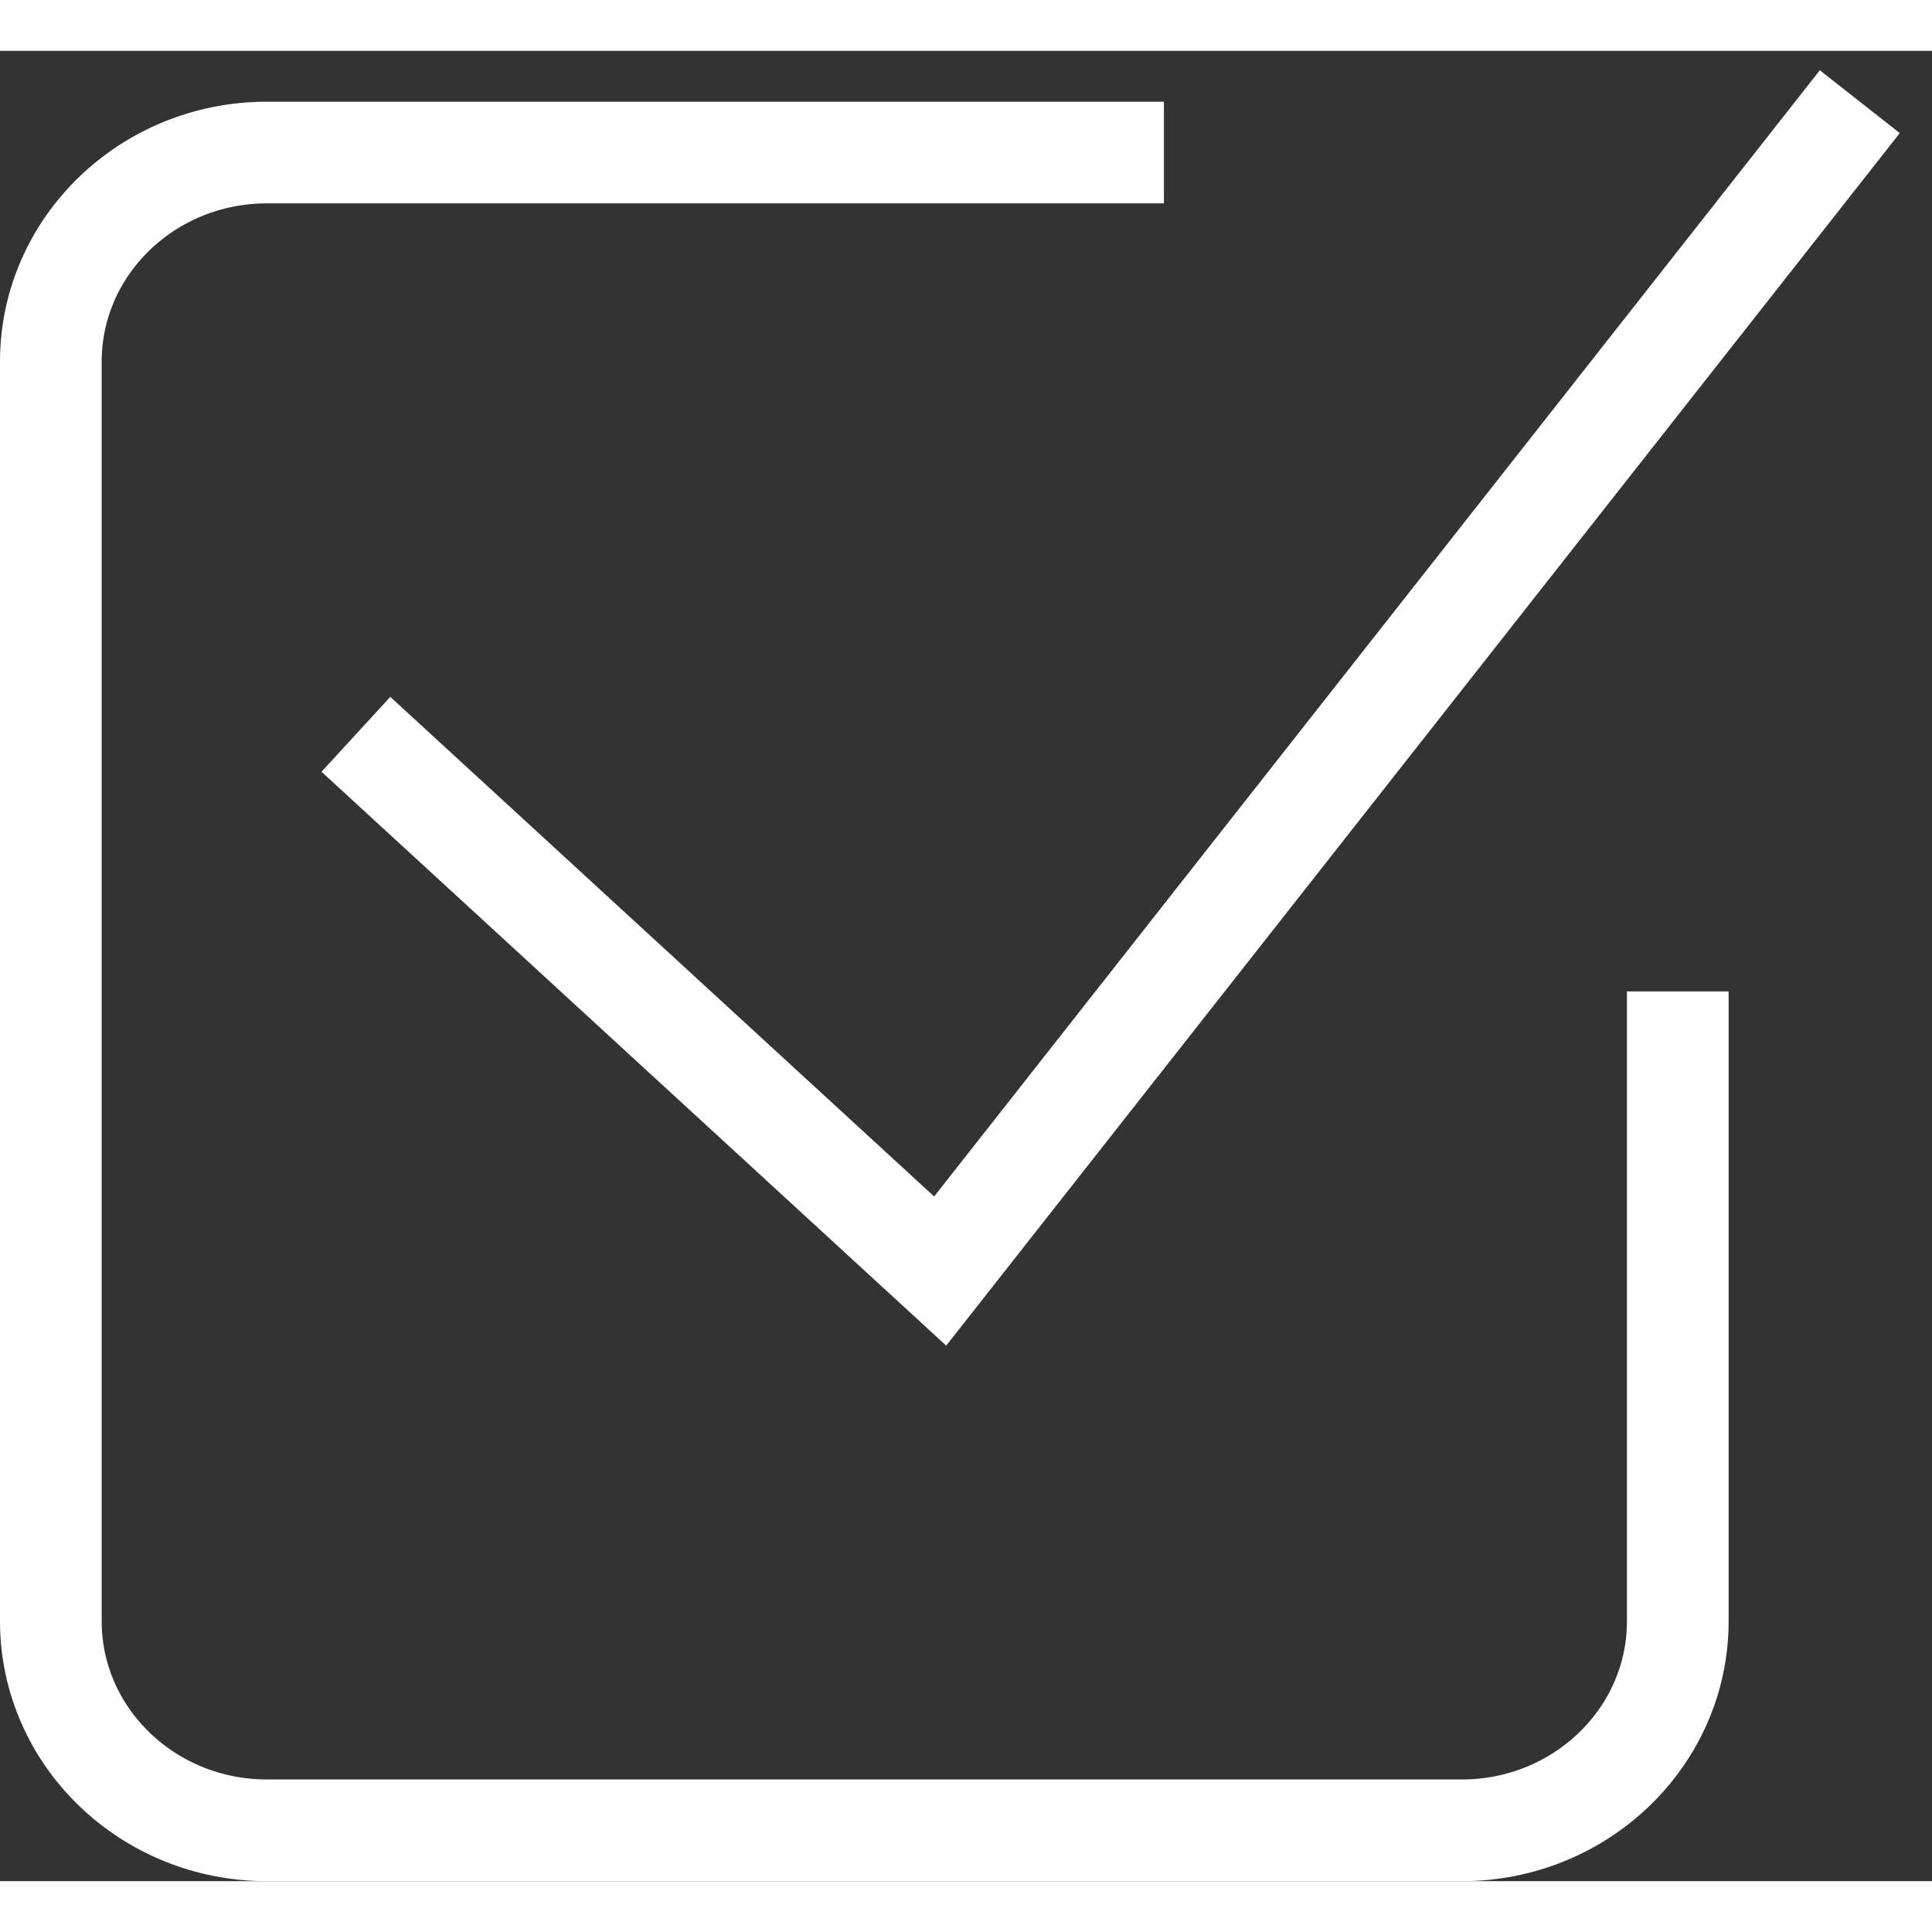 <?xml version="1.0" encoding="UTF-8"?>
<svg width="20px" height="20px" viewBox="0 0 38 36" version="1.1" xmlns="http://www.w3.org/2000/svg" xmlns:xlink="http://www.w3.org/1999/xlink">
    <rect x="0" y="0" width="38" height="36" fill="#333333" stroke="none"/>
    <!-- Generator: Sketch 44.1 (41455) - http://www.bohemiancoding.com/sketch -->
    <title>保存 copy</title>
    <desc>Created with Sketch.</desc>
    <defs></defs>
    <g id="投稿／投图／" stroke="none" stroke-width="1" fill="none" fill-rule="evenodd">
        <g id="Artboard" transform="translate(-530, -3711)" stroke="#FFFFFF">
            <g id="保存" transform="translate(528, 3708)">
                <g id="编辑-copy" stroke-width="1" fill-rule="evenodd" transform="translate(3, 5)">
                    <path d="M32,16.5 L32,28.887 C32,31.159 30.094,33 27.751,33 L4.249,33 C1.903,33 0,31.155 0,28.887 L0,4.113 C0,1.841 1.906,0 4.249,0 L21.893,0" id="Rectangle" stroke-width="2"></path>
                </g>
                <polyline id="Path-2" stroke-width="2" points="9 16.443 20.492 27 38.58 4"></polyline>
            </g>
        </g>
    </g>
</svg>
